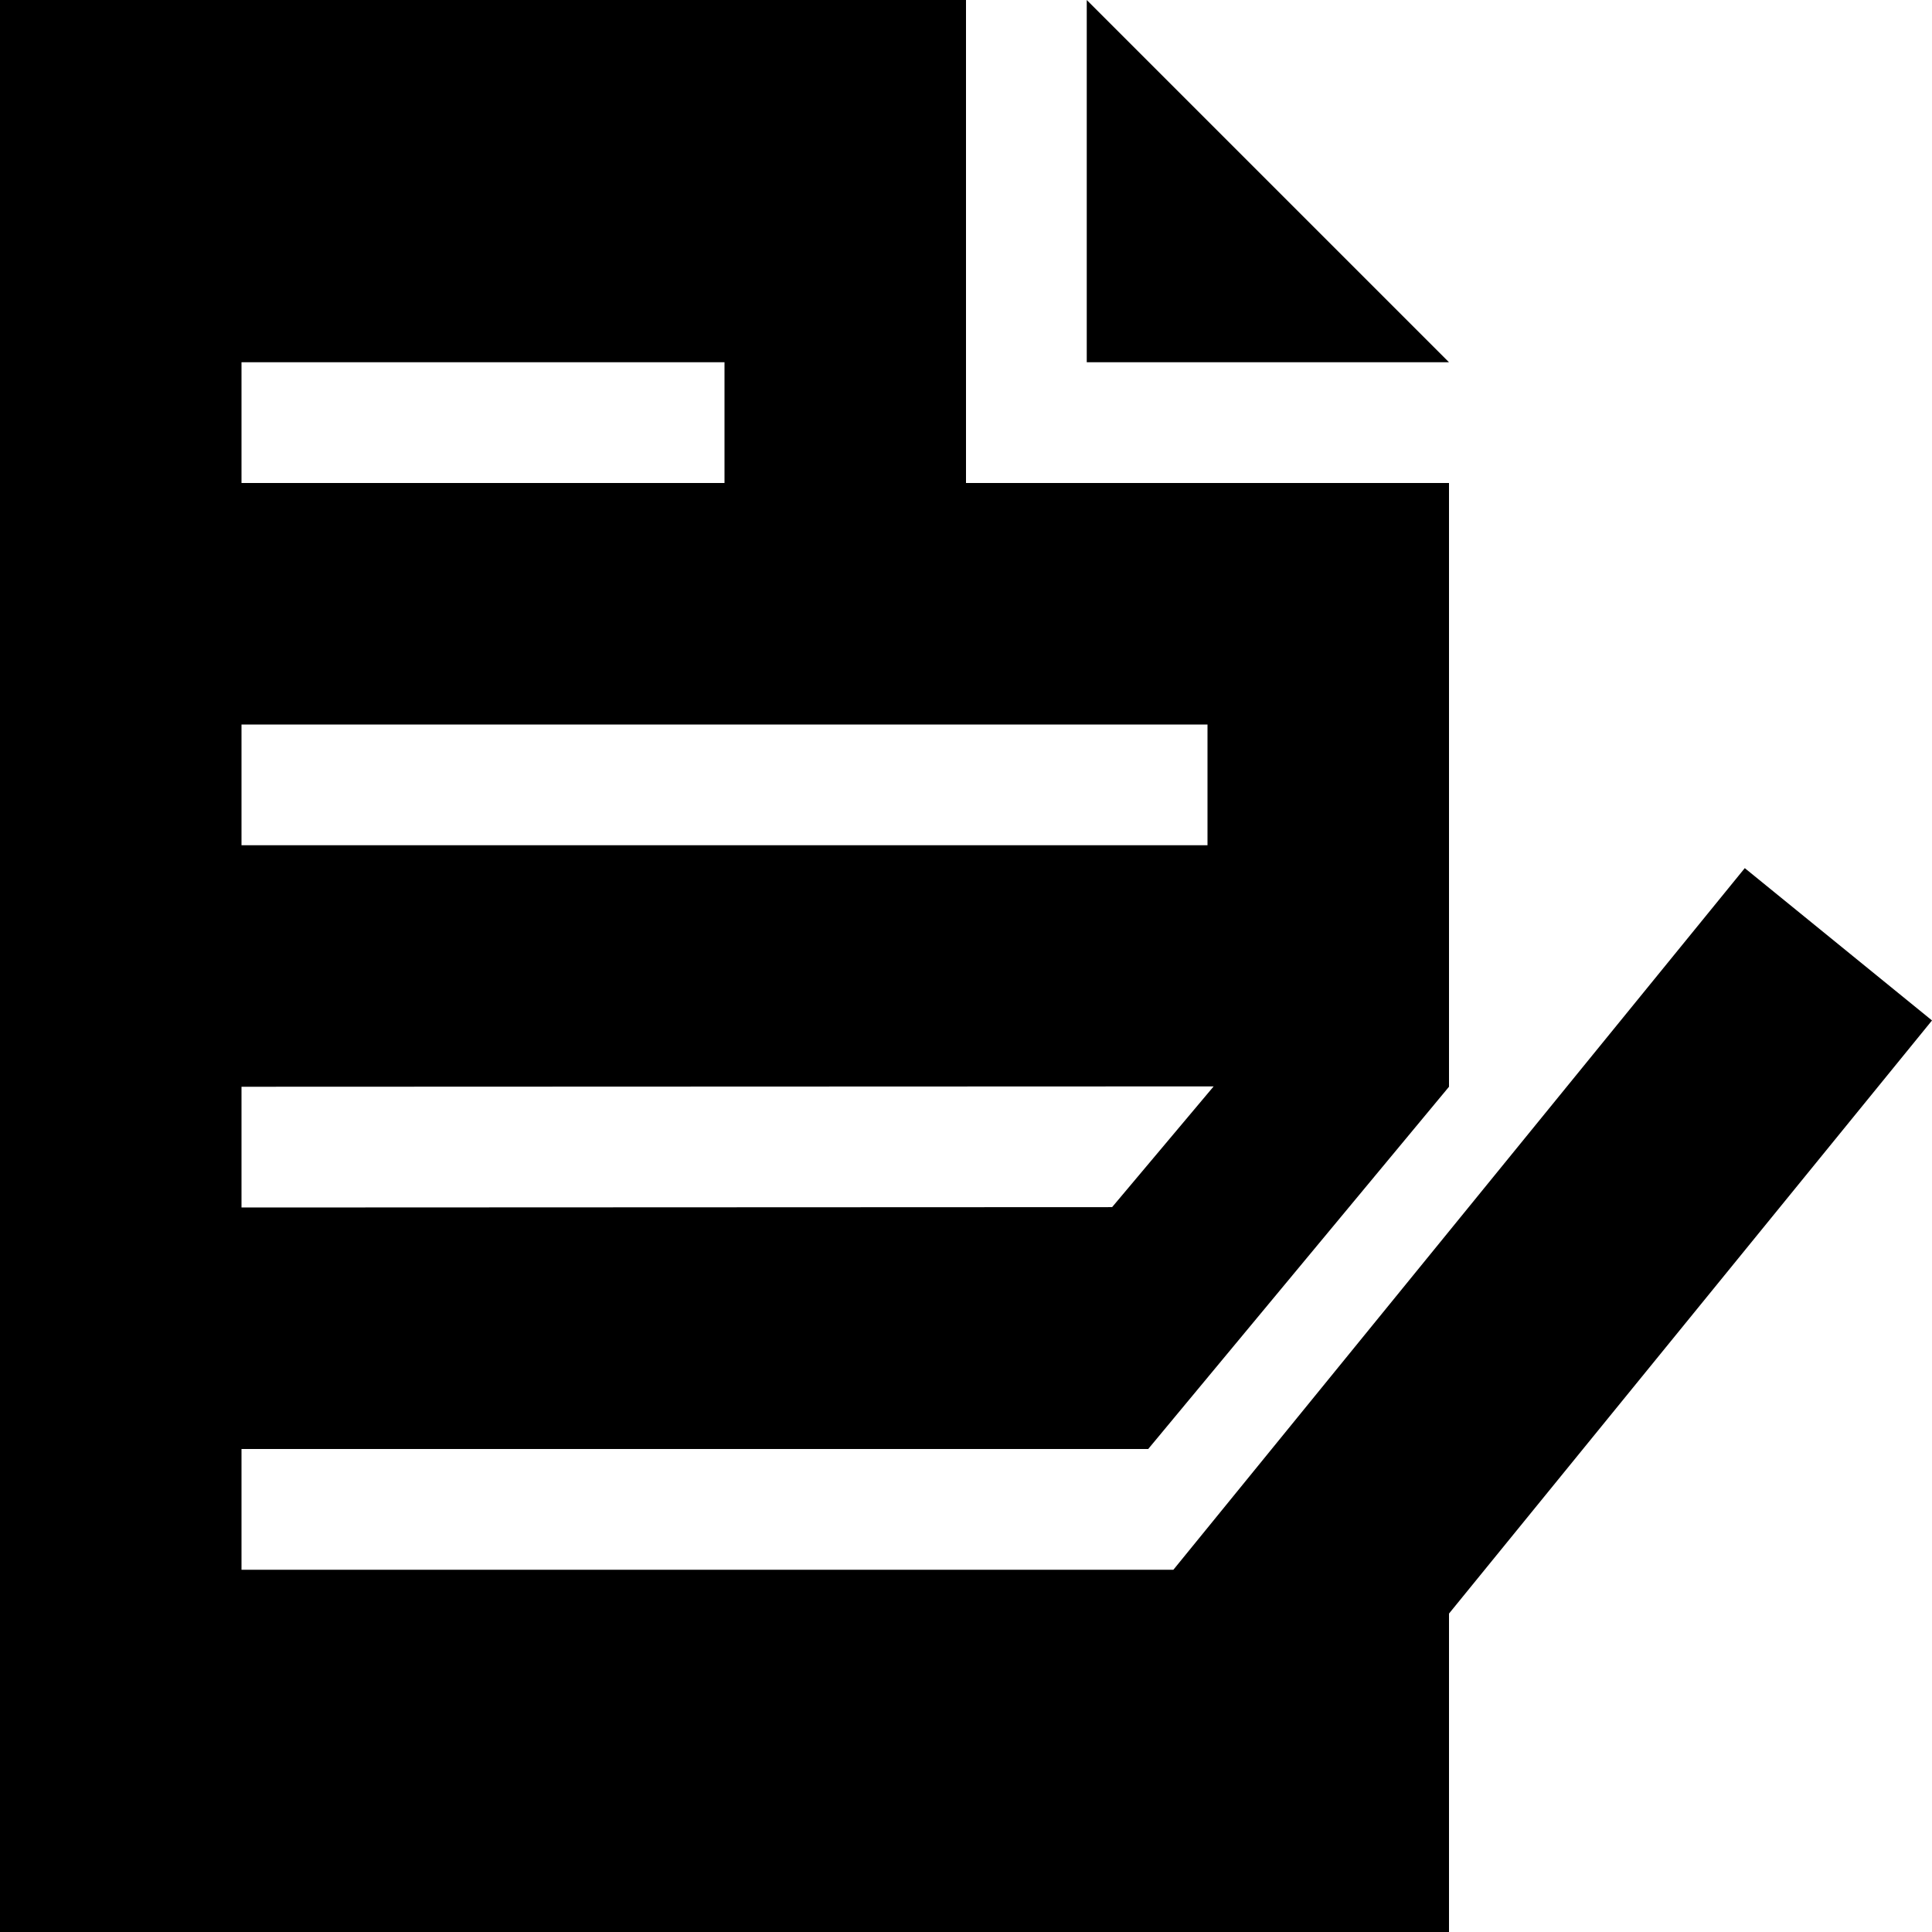 <?xml version="1.0" encoding="iso-8859-1"?>
<!-- Generator: Adobe Illustrator 17.0.2, SVG Export Plug-In . SVG Version: 6.00 Build 0)  -->
<!DOCTYPE svg PUBLIC "-//W3C//DTD SVG 1.1//EN" "http://www.w3.org/Graphics/SVG/1.1/DTD/svg11.dtd">
<svg version="1.1" id="changelog" xmlns="http://www.w3.org/2000/svg" xmlns:xlink="http://www.w3.org/1999/xlink" x="0px" y="0px"
	 width="32px" height="32px" viewBox="-495.5 400.5 32 32" style="enable-background:new -495.5 400.5 32 32;" xml:space="preserve"
	>
<path style="fill-rule:evenodd;clip-rule:evenodd;" d="M-466.601,414.879l-9.464,11.621H-491.5v-2h15.018l4.982-6l0,0v-10h-8v-8h-16
	v32h24v-5.274l8-9.824L-466.601,414.879z M-491.5,406.5h8v2h-8V406.5z M-491.5,412.5h16v2h-16V412.5z M-491.5,418.5l16.102-0.006
	l-1.682,2l-14.42,0.006V418.5z M-477.5,400.5v6h6L-477.5,400.5z"/>
</svg>
